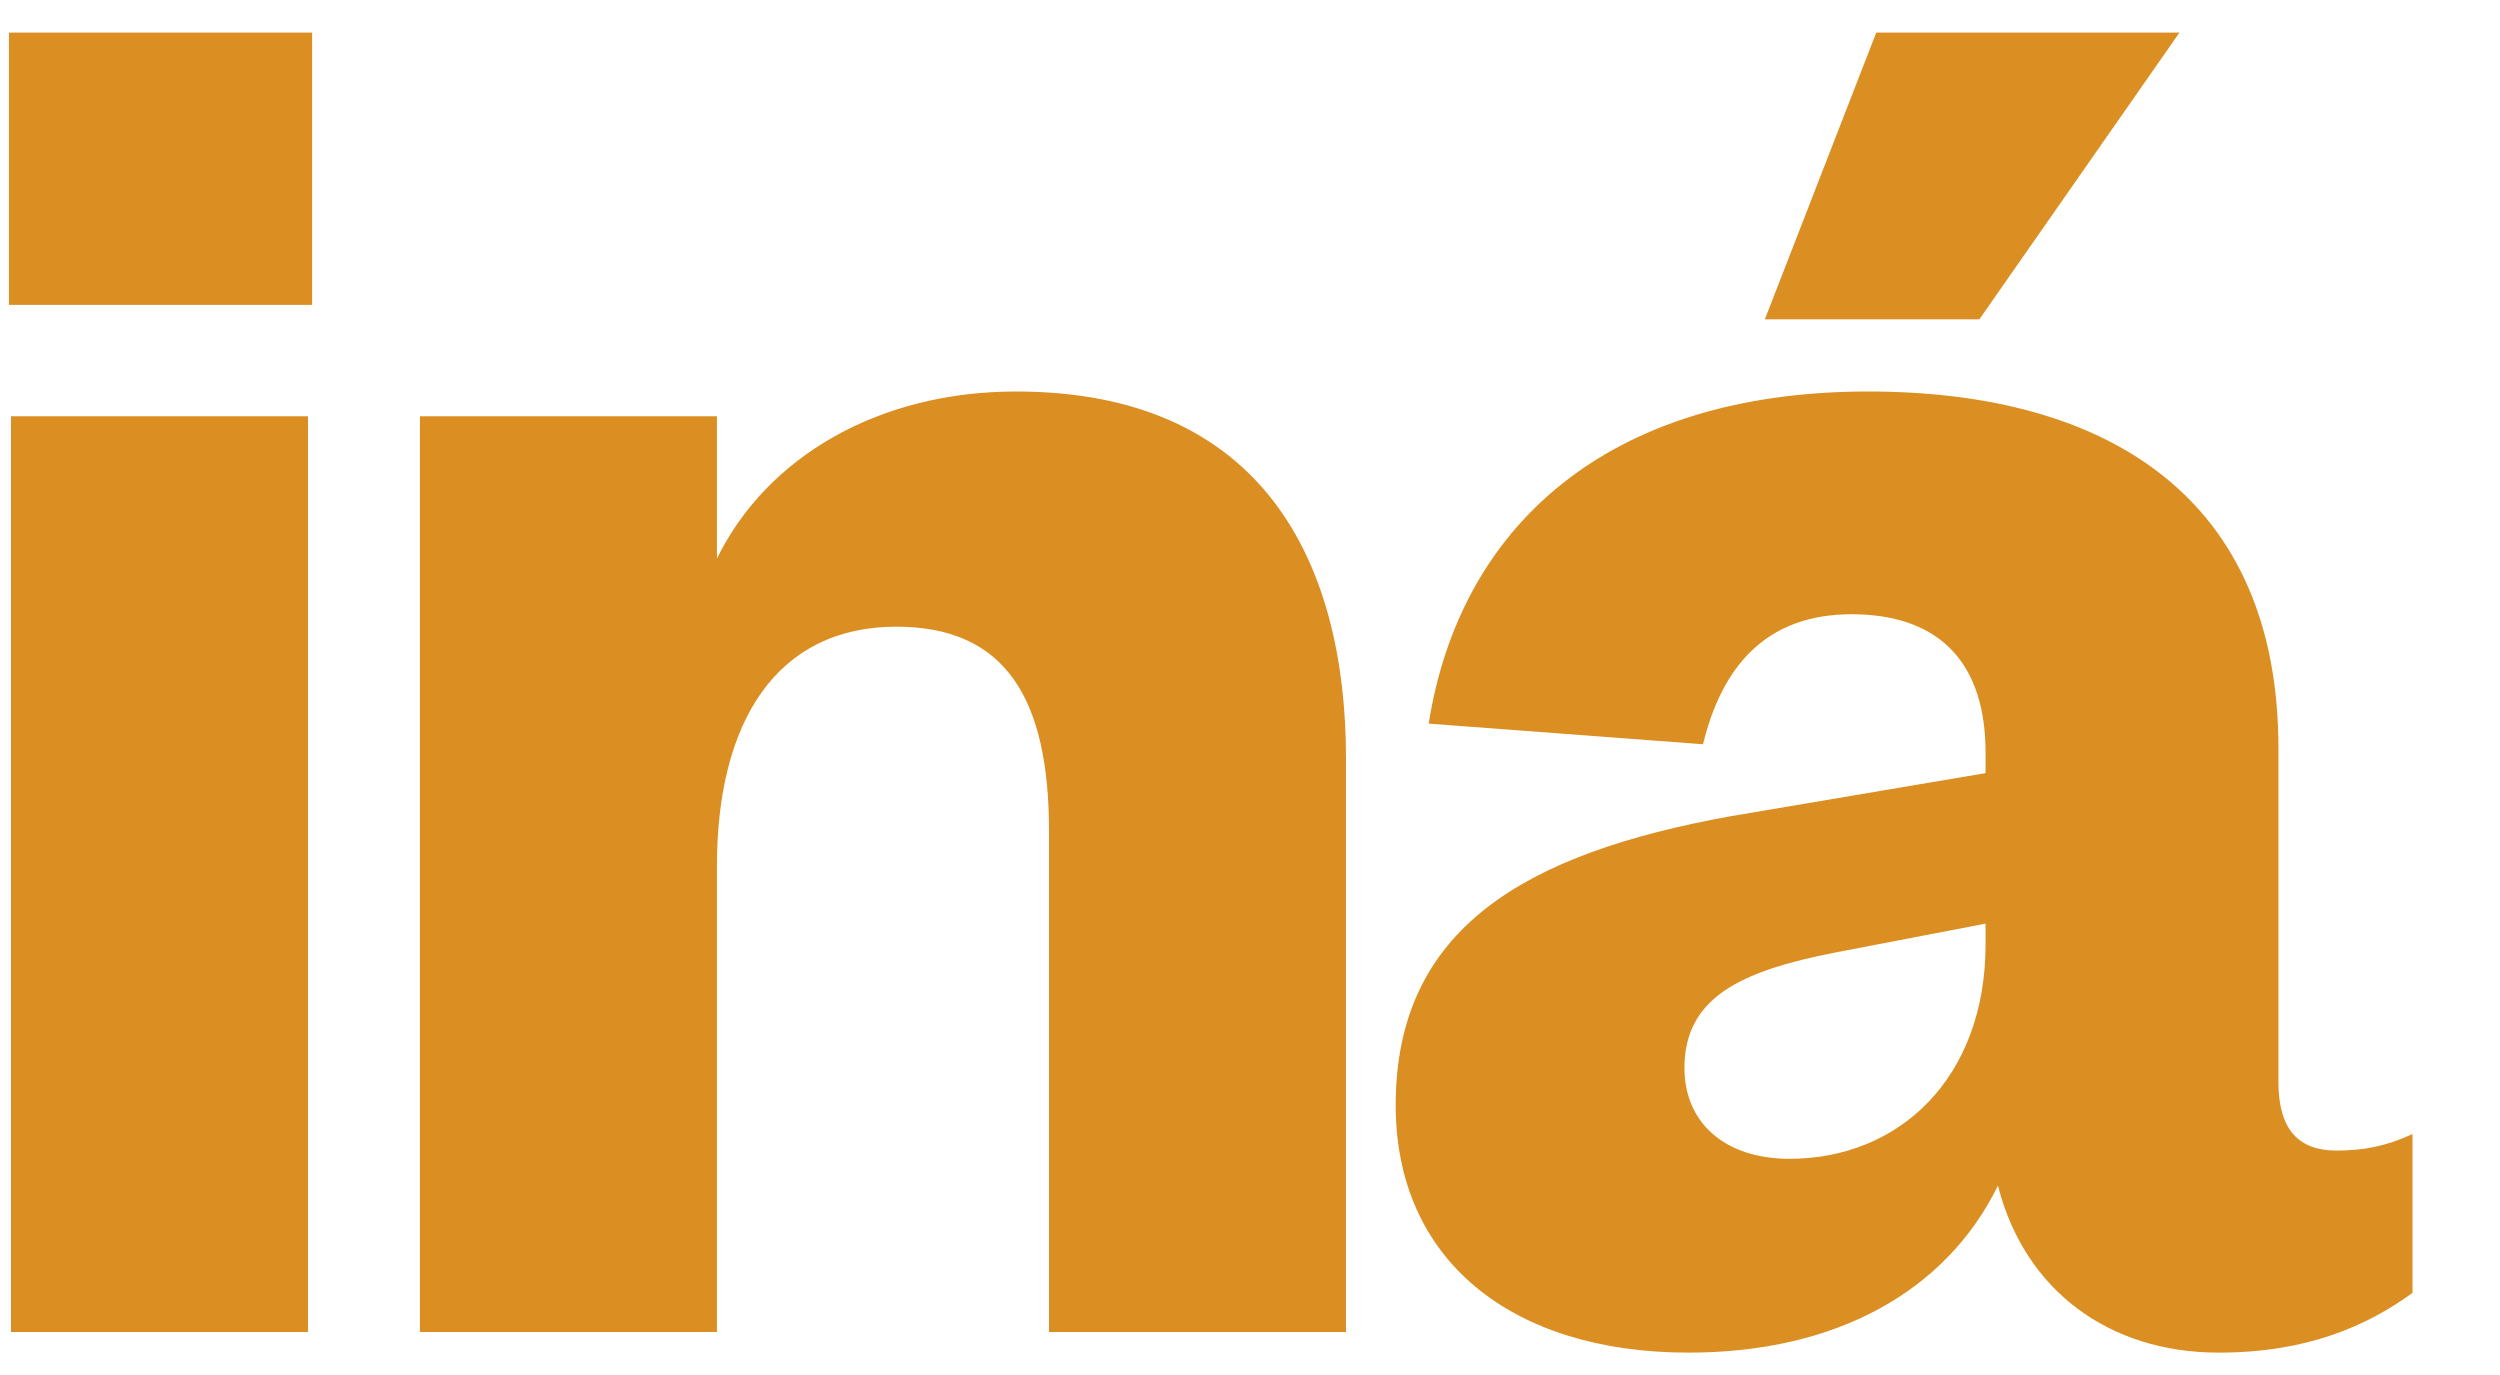 <svg width="40" height="22" viewBox="0 0 40 22" fill="none" xmlns="http://www.w3.org/2000/svg">
<path d="M0.176 6.66V21.312H4.928V6.66H0.176ZM0.143 4.878H4.994V0.522H0.143V4.878ZM11.471 13.854C11.471 11.544 12.428 10.027 14.342 10.027C16.091 10.027 16.784 11.181 16.784 13.293V21.312H21.536V12.139C21.536 9.004 20.216 6.264 16.256 6.264C14.045 6.264 12.263 7.32 11.471 8.937V6.66H6.719V21.312H11.471V13.854ZM31.769 15.108C31.769 17.253 30.383 18.541 28.634 18.541C27.578 18.541 26.951 17.947 26.951 17.088C26.951 15.966 27.842 15.537 29.36 15.241L31.769 14.778V15.108ZM36.455 11.973C36.455 7.98 33.749 6.264 29.888 6.264C25.697 6.264 23.354 8.442 22.859 11.578L27.248 11.908C27.545 10.687 28.238 9.828 29.624 9.828C31.076 9.828 31.769 10.653 31.769 12.04V12.37L27.677 13.062C24.41 13.656 22.331 14.845 22.331 17.683C22.331 20.157 24.179 21.642 27.017 21.642C29.393 21.642 31.142 20.652 31.967 18.97C32.396 20.652 33.749 21.642 35.498 21.642C36.917 21.642 37.874 21.213 38.6 20.686V18.145C38.171 18.343 37.808 18.409 37.379 18.409C36.785 18.409 36.455 18.078 36.455 17.32V11.973ZM31.67 5.109L34.871 0.522H30.02L28.238 5.109H31.67Z" fill="#DB8E21"/>
</svg>
